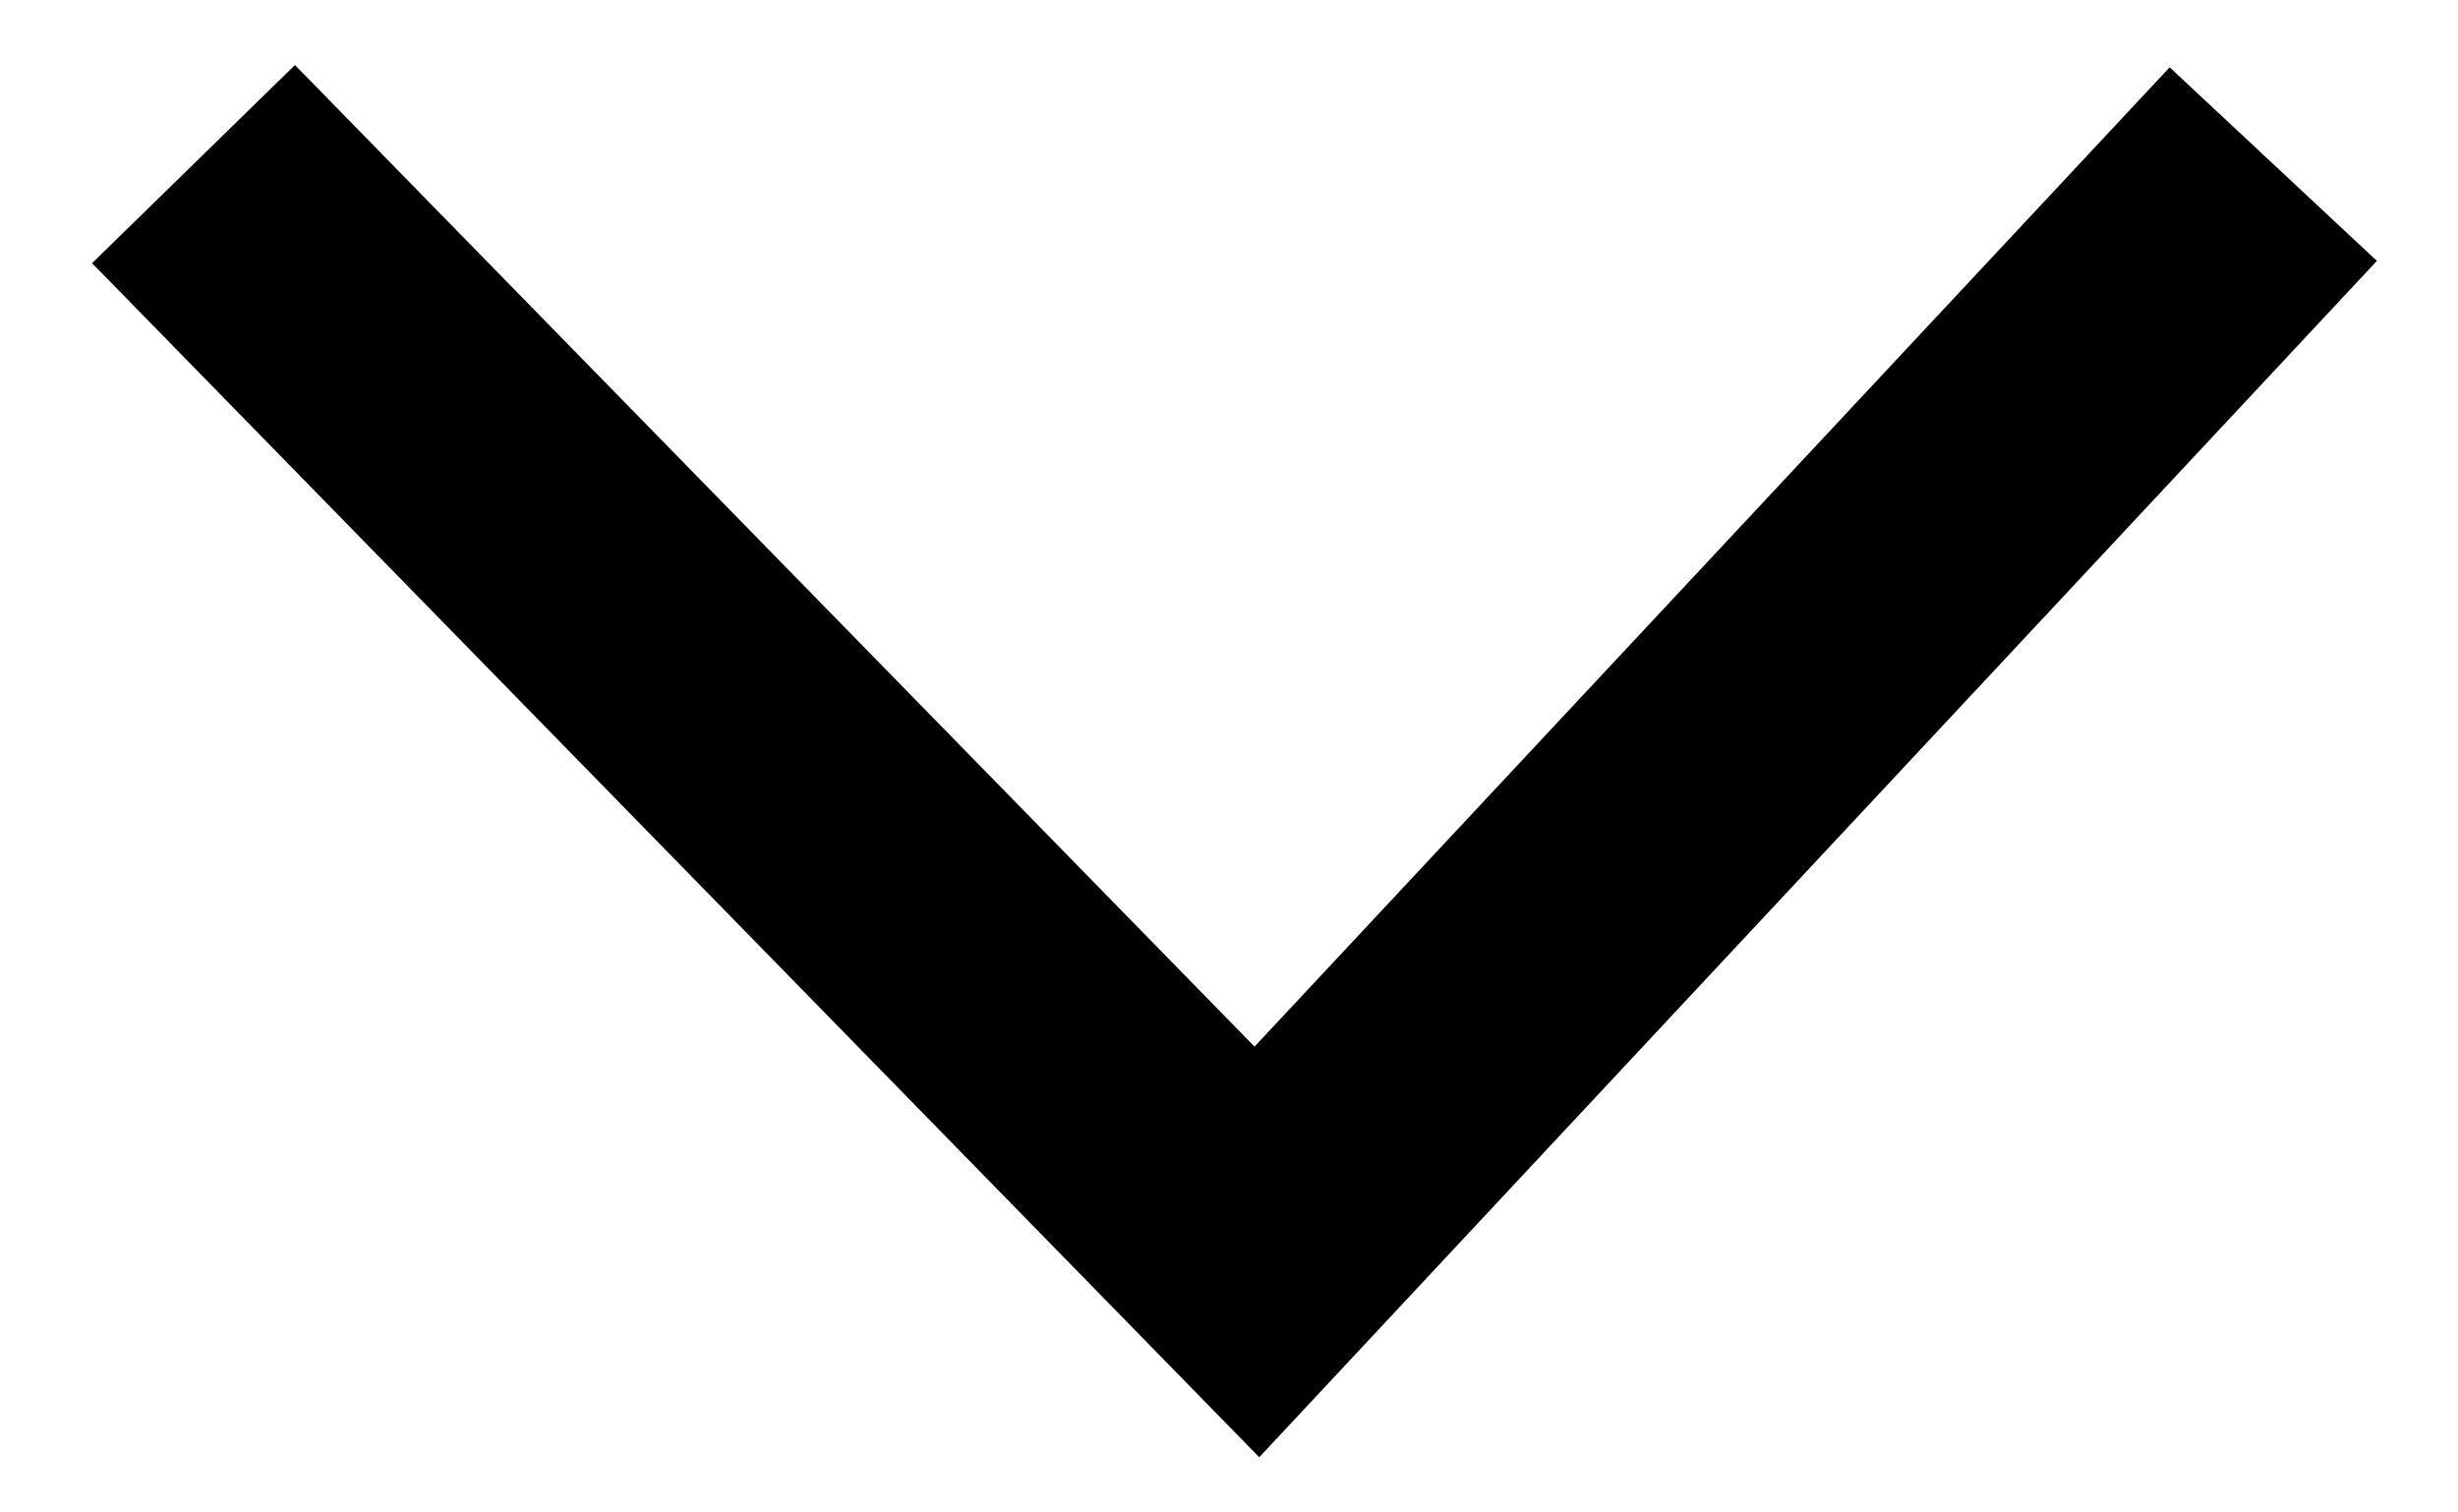 <svg width="13" height="8" xmlns="http://www.w3.org/2000/svg" class="rhf-icon-down-arrow"><path d="M1.56.344l5.075 5.192 4.84-5.18 1.096 1.024L6.66 7.708.487 1.392z" fill="#000" fill-rule="nonzero"></path></svg>